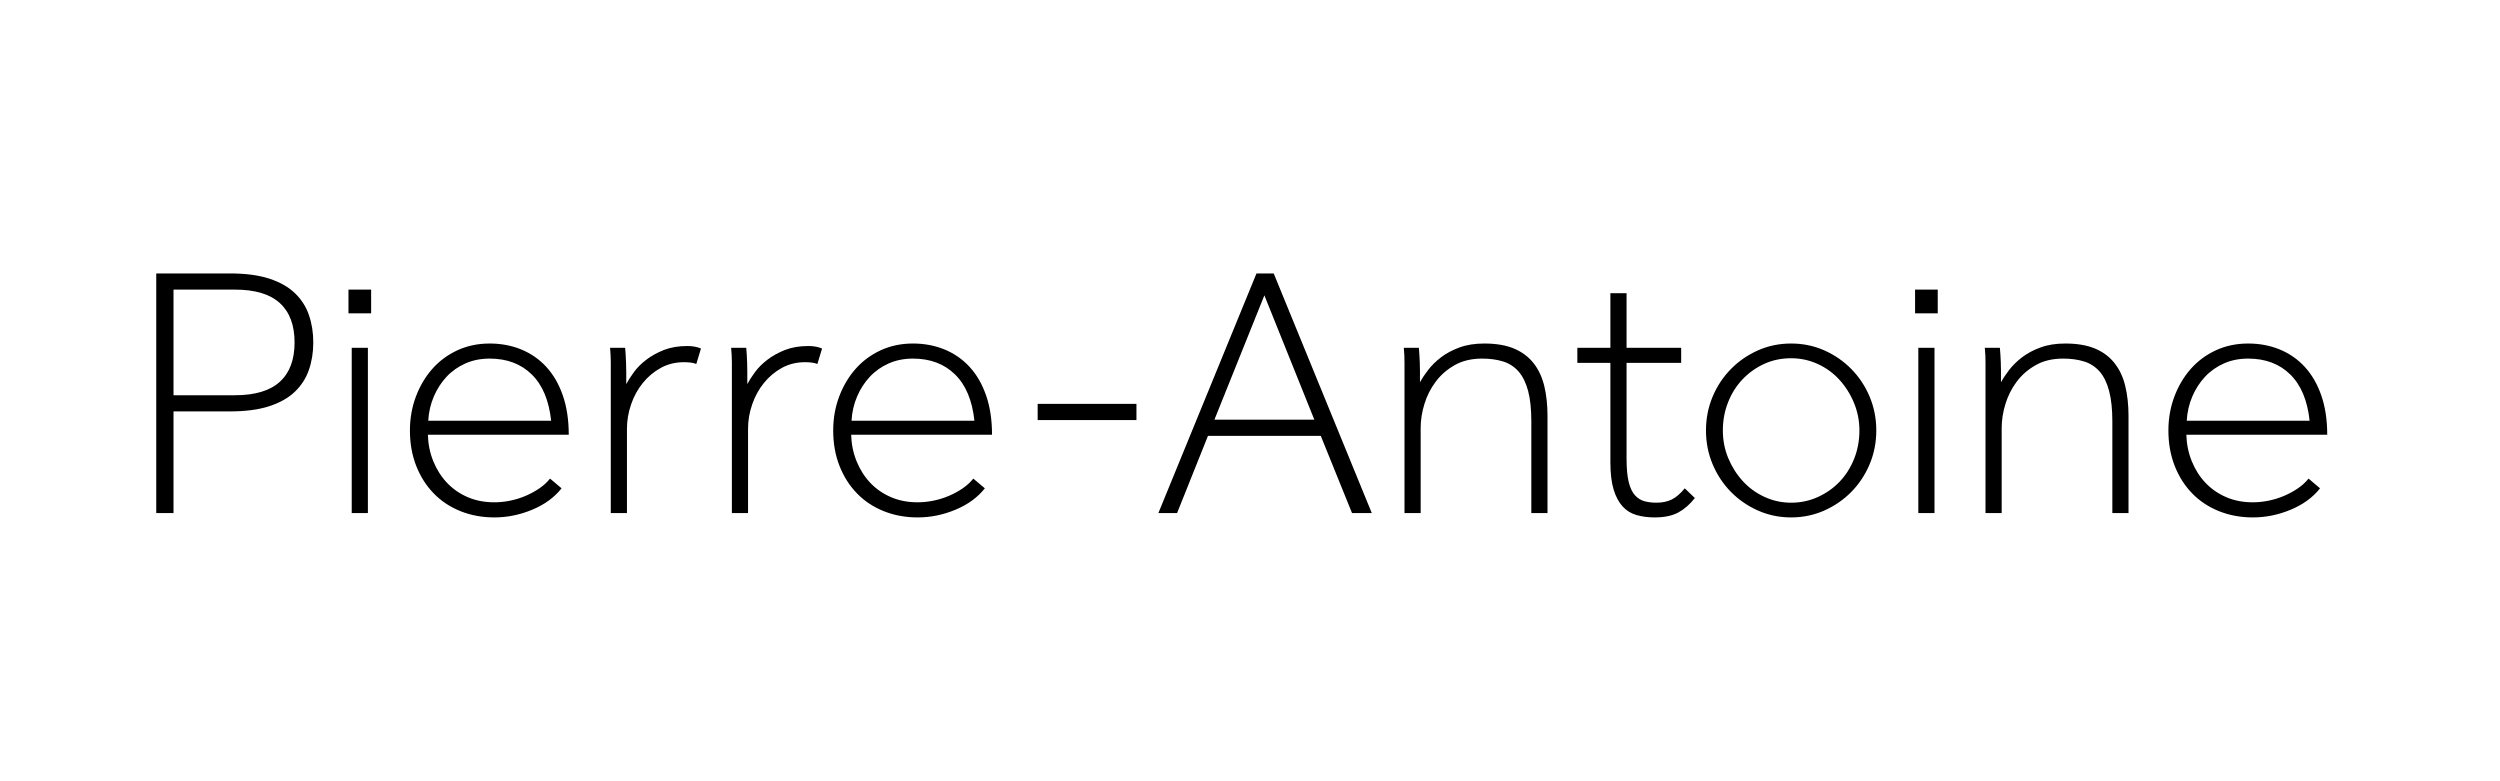 <?xml version="1.0" encoding="UTF-8" standalone="no"?>
<svg id="firstname" viewBox="0 0 64 20" version="1.1" xmlns="http://www.w3.org/2000/svg" xmlns:xlink="http://www.w3.org/1999/xlink">
    <title>Pierre-Antoine</title>
    <g stroke="none" stroke-width="1" fill="#000000" fill-rule="evenodd">
        <path d="M4,7 L5.886,7 C6.284,7 6.62,7.044 6.893,7.133 C7.166,7.222 7.385,7.346 7.551,7.506 C7.716,7.665 7.836,7.852 7.909,8.067 C7.983,8.282 8.02,8.515 8.02,8.766 C8.02,9.018 7.983,9.251 7.909,9.465 C7.836,9.68 7.716,9.867 7.551,10.026 C7.385,10.186 7.166,10.31 6.893,10.399 C6.62,10.488 6.284,10.532 5.886,10.532 L4.442,10.532 L4.442,13.135 L4,13.135 L4,7 Z M6.014,10.118 C6.53,10.118 6.913,10.003 7.164,9.773 C7.416,9.543 7.541,9.208 7.541,8.766 C7.541,8.325 7.416,7.989 7.164,7.759 C6.913,7.529 6.53,7.414 6.014,7.414 L4.442,7.414 L4.442,10.118 L6.014,10.118 Z M9.004,8.904 L9.418,8.904 L9.418,13.135 L9.004,13.135 L9.004,8.904 Z M8.921,7.414 L9.501,7.414 L9.501,8.021 L8.921,8.021 L8.921,7.414 Z M14.376,12.501 C14.192,12.734 13.942,12.916 13.626,13.048 C13.31,13.18 12.987,13.246 12.656,13.246 C12.343,13.246 12.053,13.192 11.786,13.085 C11.52,12.977 11.291,12.826 11.101,12.629 C10.911,12.433 10.762,12.199 10.655,11.926 C10.548,11.653 10.494,11.351 10.494,11.02 C10.494,10.713 10.545,10.425 10.646,10.155 C10.747,9.885 10.887,9.649 11.064,9.447 C11.242,9.244 11.457,9.085 11.708,8.968 C11.96,8.852 12.236,8.794 12.536,8.794 C12.824,8.794 13.093,8.844 13.341,8.945 C13.589,9.047 13.804,9.195 13.985,9.392 C14.166,9.588 14.307,9.832 14.408,10.123 C14.509,10.414 14.56,10.75 14.56,11.13 L10.954,11.13 C10.96,11.369 11.006,11.595 11.092,11.806 C11.178,12.018 11.294,12.202 11.442,12.358 C11.589,12.514 11.765,12.637 11.97,12.726 C12.176,12.815 12.404,12.859 12.656,12.859 C12.784,12.859 12.918,12.846 13.056,12.818 C13.194,12.79 13.327,12.749 13.456,12.694 C13.585,12.639 13.703,12.574 13.81,12.501 C13.917,12.427 14.008,12.344 14.081,12.252 L14.376,12.501 Z M14.109,10.771 C14.054,10.25 13.888,9.855 13.612,9.585 C13.336,9.315 12.978,9.18 12.536,9.18 C12.309,9.18 12.102,9.221 11.915,9.304 C11.728,9.387 11.567,9.5 11.432,9.645 C11.297,9.789 11.189,9.957 11.106,10.15 C11.023,10.344 10.975,10.551 10.963,10.771 L14.109,10.771 Z M15.636,9.796 L15.636,9.497 L15.636,9.277 C15.636,9.212 15.634,9.151 15.631,9.093 C15.628,9.034 15.624,8.972 15.618,8.904 L16.004,8.904 C16.01,8.972 16.015,9.036 16.018,9.097 C16.021,9.159 16.024,9.224 16.027,9.295 C16.03,9.366 16.032,9.444 16.032,9.53 L16.032,9.833 C16.081,9.741 16.147,9.638 16.229,9.525 C16.312,9.412 16.418,9.306 16.547,9.208 C16.675,9.11 16.826,9.027 16.997,8.959 C17.169,8.892 17.368,8.858 17.595,8.858 C17.73,8.858 17.847,8.88 17.945,8.922 L17.825,9.318 C17.782,9.3 17.732,9.287 17.673,9.281 C17.615,9.275 17.562,9.272 17.512,9.272 C17.292,9.272 17.092,9.321 16.915,9.419 C16.737,9.517 16.583,9.646 16.455,9.806 C16.326,9.965 16.226,10.147 16.156,10.353 C16.085,10.558 16.05,10.765 16.05,10.974 L16.05,13.135 L15.636,13.135 L15.636,9.796 Z M18.736,9.796 L18.736,9.497 L18.736,9.277 C18.736,9.212 18.734,9.151 18.731,9.093 C18.728,9.034 18.724,8.972 18.717,8.904 L19.104,8.904 C19.11,8.972 19.115,9.036 19.118,9.097 C19.121,9.159 19.124,9.224 19.127,9.295 C19.13,9.366 19.131,9.444 19.131,9.53 L19.131,9.833 C19.18,9.741 19.246,9.638 19.329,9.525 C19.412,9.412 19.518,9.306 19.647,9.208 C19.775,9.11 19.926,9.027 20.097,8.959 C20.269,8.892 20.468,8.858 20.695,8.858 C20.83,8.858 20.947,8.88 21.045,8.922 L20.925,9.318 C20.882,9.3 20.832,9.287 20.773,9.281 C20.715,9.275 20.661,9.272 20.612,9.272 C20.392,9.272 20.192,9.321 20.014,9.419 C19.837,9.517 19.683,9.646 19.555,9.806 C19.426,9.965 19.326,10.147 19.256,10.353 C19.185,10.558 19.15,10.765 19.15,10.974 L19.15,13.135 L18.736,13.135 L18.736,9.796 Z M25.212,12.501 C25.028,12.734 24.778,12.916 24.462,13.048 C24.146,13.18 23.823,13.246 23.491,13.246 C23.179,13.246 22.889,13.192 22.622,13.085 C22.355,12.977 22.127,12.826 21.937,12.629 C21.747,12.433 21.598,12.199 21.491,11.926 C21.383,11.653 21.33,11.351 21.33,11.02 C21.33,10.713 21.38,10.425 21.482,10.155 C21.583,9.885 21.722,9.649 21.9,9.447 C22.078,9.244 22.293,9.085 22.544,8.968 C22.795,8.852 23.071,8.794 23.372,8.794 C23.66,8.794 23.928,8.844 24.177,8.945 C24.425,9.047 24.64,9.195 24.821,9.392 C25.002,9.588 25.143,9.832 25.244,10.123 C25.345,10.414 25.396,10.75 25.396,11.13 L21.79,11.13 C21.796,11.369 21.842,11.595 21.928,11.806 C22.014,12.018 22.13,12.202 22.277,12.358 C22.424,12.514 22.601,12.637 22.806,12.726 C23.012,12.815 23.24,12.859 23.491,12.859 C23.62,12.859 23.754,12.846 23.892,12.818 C24.03,12.79 24.163,12.749 24.292,12.694 C24.421,12.639 24.539,12.574 24.646,12.501 C24.753,12.427 24.844,12.344 24.917,12.252 L25.212,12.501 Z M24.945,10.771 C24.89,10.25 24.724,9.855 24.448,9.585 C24.172,9.315 23.813,9.18 23.372,9.18 C23.145,9.18 22.938,9.221 22.751,9.304 C22.564,9.387 22.403,9.5 22.268,9.645 C22.133,9.789 22.024,9.957 21.942,10.15 C21.859,10.344 21.811,10.551 21.799,10.771 L24.945,10.771 Z M26.564,10.339 L29.093,10.339 L29.093,10.753 L26.564,10.753 L26.564,10.339 Z M32.166,7 L32.607,7 L35.118,13.135 L34.612,13.135 L33.812,11.158 L30.924,11.158 L30.133,13.135 L29.654,13.135 L32.166,7 Z M33.647,10.744 L32.368,7.561 L31.089,10.744 L33.647,10.744 Z M35.955,9.796 L35.955,9.497 L35.955,9.277 C35.955,9.212 35.954,9.151 35.951,9.093 C35.948,9.034 35.943,8.972 35.937,8.904 L36.323,8.904 C36.329,8.972 36.334,9.033 36.337,9.088 C36.34,9.143 36.343,9.203 36.346,9.267 C36.349,9.332 36.351,9.405 36.351,9.488 L36.351,9.787 C36.4,9.695 36.469,9.591 36.558,9.474 C36.647,9.358 36.757,9.249 36.889,9.148 C37.021,9.047 37.179,8.962 37.363,8.895 C37.547,8.827 37.758,8.794 37.997,8.794 C38.298,8.794 38.551,8.837 38.756,8.922 C38.962,9.008 39.129,9.133 39.258,9.295 C39.386,9.458 39.478,9.654 39.534,9.884 C39.589,10.114 39.616,10.37 39.616,10.652 L39.616,13.135 L39.202,13.135 L39.202,10.79 C39.202,10.477 39.175,10.216 39.12,10.008 C39.064,9.799 38.983,9.634 38.876,9.511 C38.769,9.389 38.637,9.303 38.48,9.254 C38.324,9.205 38.145,9.18 37.942,9.18 C37.672,9.18 37.439,9.235 37.243,9.346 C37.047,9.456 36.884,9.597 36.756,9.769 C36.627,9.94 36.53,10.131 36.466,10.339 C36.401,10.548 36.369,10.753 36.369,10.955 L36.369,13.135 L35.955,13.135 L35.955,9.796 Z M41.226,9.29 L40.38,9.29 L40.38,8.904 L41.226,8.904 L41.226,7.506 L41.64,7.506 L41.64,8.904 L43.038,8.904 L43.038,9.29 L41.64,9.29 L41.64,11.737 C41.64,11.989 41.658,12.189 41.695,12.34 C41.732,12.49 41.786,12.603 41.856,12.68 C41.927,12.757 42.008,12.807 42.1,12.832 C42.192,12.856 42.293,12.869 42.403,12.869 C42.557,12.869 42.689,12.841 42.799,12.786 C42.909,12.731 43.02,12.636 43.13,12.501 L43.388,12.749 C43.265,12.908 43.125,13.031 42.969,13.117 C42.813,13.203 42.609,13.246 42.357,13.246 C42.192,13.246 42.039,13.226 41.898,13.186 C41.756,13.146 41.637,13.072 41.539,12.965 C41.441,12.858 41.364,12.714 41.309,12.533 C41.254,12.352 41.226,12.12 41.226,11.838 L41.226,9.29 Z M45.853,13.246 C45.552,13.246 45.27,13.187 45.007,13.071 C44.743,12.954 44.511,12.795 44.312,12.593 C44.113,12.39 43.956,12.154 43.843,11.884 C43.73,11.615 43.673,11.326 43.673,11.02 C43.673,10.713 43.73,10.425 43.843,10.155 C43.956,9.885 44.113,9.649 44.312,9.447 C44.511,9.244 44.743,9.085 45.007,8.968 C45.27,8.852 45.552,8.794 45.853,8.794 C46.153,8.794 46.435,8.852 46.699,8.968 C46.963,9.085 47.194,9.244 47.394,9.447 C47.593,9.649 47.749,9.885 47.863,10.155 C47.976,10.425 48.033,10.713 48.033,11.02 C48.033,11.326 47.976,11.615 47.863,11.884 C47.749,12.154 47.593,12.39 47.394,12.593 C47.194,12.795 46.963,12.954 46.699,13.071 C46.435,13.187 46.153,13.246 45.853,13.246 L45.853,13.246 Z M45.853,12.869 C46.098,12.869 46.328,12.82 46.543,12.721 C46.757,12.623 46.943,12.491 47.099,12.326 C47.256,12.16 47.378,11.966 47.467,11.742 C47.556,11.518 47.601,11.277 47.601,11.02 C47.601,10.774 47.555,10.54 47.463,10.316 C47.371,10.092 47.246,9.894 47.09,9.723 C46.934,9.551 46.748,9.416 46.534,9.318 C46.319,9.22 46.092,9.171 45.853,9.171 C45.601,9.171 45.37,9.22 45.158,9.318 C44.947,9.416 44.763,9.548 44.606,9.714 C44.45,9.879 44.327,10.074 44.239,10.298 C44.15,10.521 44.105,10.762 44.105,11.02 C44.105,11.271 44.151,11.507 44.243,11.728 C44.335,11.949 44.459,12.145 44.616,12.317 C44.772,12.488 44.958,12.623 45.172,12.721 C45.387,12.82 45.614,12.869 45.853,12.869 L45.853,12.869 Z M49.109,8.904 L49.523,8.904 L49.523,13.135 L49.109,13.135 L49.109,8.904 Z M49.026,7.414 L49.606,7.414 L49.606,8.021 L49.026,8.021 L49.026,7.414 Z M50.829,9.796 L50.829,9.497 L50.829,9.277 C50.829,9.212 50.828,9.151 50.825,9.093 C50.822,9.034 50.817,8.972 50.811,8.904 L51.197,8.904 C51.203,8.972 51.208,9.033 51.211,9.088 C51.214,9.143 51.217,9.203 51.22,9.267 C51.223,9.332 51.225,9.405 51.225,9.488 C51.225,9.571 51.225,9.671 51.225,9.787 C51.274,9.695 51.343,9.591 51.432,9.474 C51.521,9.358 51.631,9.249 51.763,9.148 C51.895,9.047 52.053,8.962 52.237,8.895 C52.421,8.827 52.632,8.794 52.871,8.794 C53.172,8.794 53.425,8.837 53.63,8.922 C53.836,9.008 54.003,9.133 54.131,9.295 C54.26,9.458 54.352,9.654 54.407,9.884 C54.463,10.114 54.49,10.37 54.49,10.652 L54.49,13.135 L54.076,13.135 L54.076,10.79 C54.076,10.477 54.049,10.216 53.993,10.008 C53.938,9.799 53.857,9.634 53.75,9.511 C53.642,9.389 53.511,9.303 53.354,9.254 C53.198,9.205 53.018,9.18 52.816,9.18 C52.546,9.18 52.313,9.235 52.117,9.346 C51.921,9.456 51.758,9.597 51.629,9.769 C51.501,9.94 51.404,10.131 51.34,10.339 C51.275,10.548 51.243,10.753 51.243,10.955 L51.243,13.135 L50.829,13.135 L50.829,9.796 Z M59.393,12.501 C59.209,12.734 58.959,12.916 58.643,13.048 C58.327,13.18 58.004,13.246 57.673,13.246 C57.36,13.246 57.07,13.192 56.804,13.085 C56.537,12.977 56.308,12.826 56.118,12.629 C55.928,12.433 55.779,12.199 55.672,11.926 C55.565,11.653 55.511,11.351 55.511,11.02 C55.511,10.713 55.562,10.425 55.663,10.155 C55.764,9.885 55.904,9.649 56.081,9.447 C56.259,9.244 56.474,9.085 56.725,8.968 C56.977,8.852 57.253,8.794 57.553,8.794 C57.841,8.794 58.11,8.844 58.358,8.945 C58.606,9.047 58.821,9.195 59.002,9.392 C59.183,9.588 59.324,9.832 59.425,10.123 C59.526,10.414 59.577,10.75 59.577,11.13 L55.971,11.13 C55.977,11.369 56.023,11.595 56.109,11.806 C56.195,12.018 56.311,12.202 56.459,12.358 C56.606,12.514 56.782,12.637 56.988,12.726 C57.193,12.815 57.421,12.859 57.673,12.859 C57.802,12.859 57.935,12.846 58.073,12.818 C58.211,12.79 58.344,12.749 58.473,12.694 C58.602,12.639 58.72,12.574 58.827,12.501 C58.935,12.427 59.025,12.344 59.099,12.252 L59.393,12.501 Z M59.126,10.771 C59.071,10.25 58.905,9.855 58.629,9.585 C58.353,9.315 57.995,9.18 57.553,9.18 C57.326,9.18 57.119,9.221 56.932,9.304 C56.745,9.387 56.584,9.5 56.449,9.645 C56.314,9.789 56.206,9.957 56.123,10.15 C56.04,10.344 55.993,10.551 55.98,10.771 L59.126,10.771 Z"></path>
    </g>
</svg>
